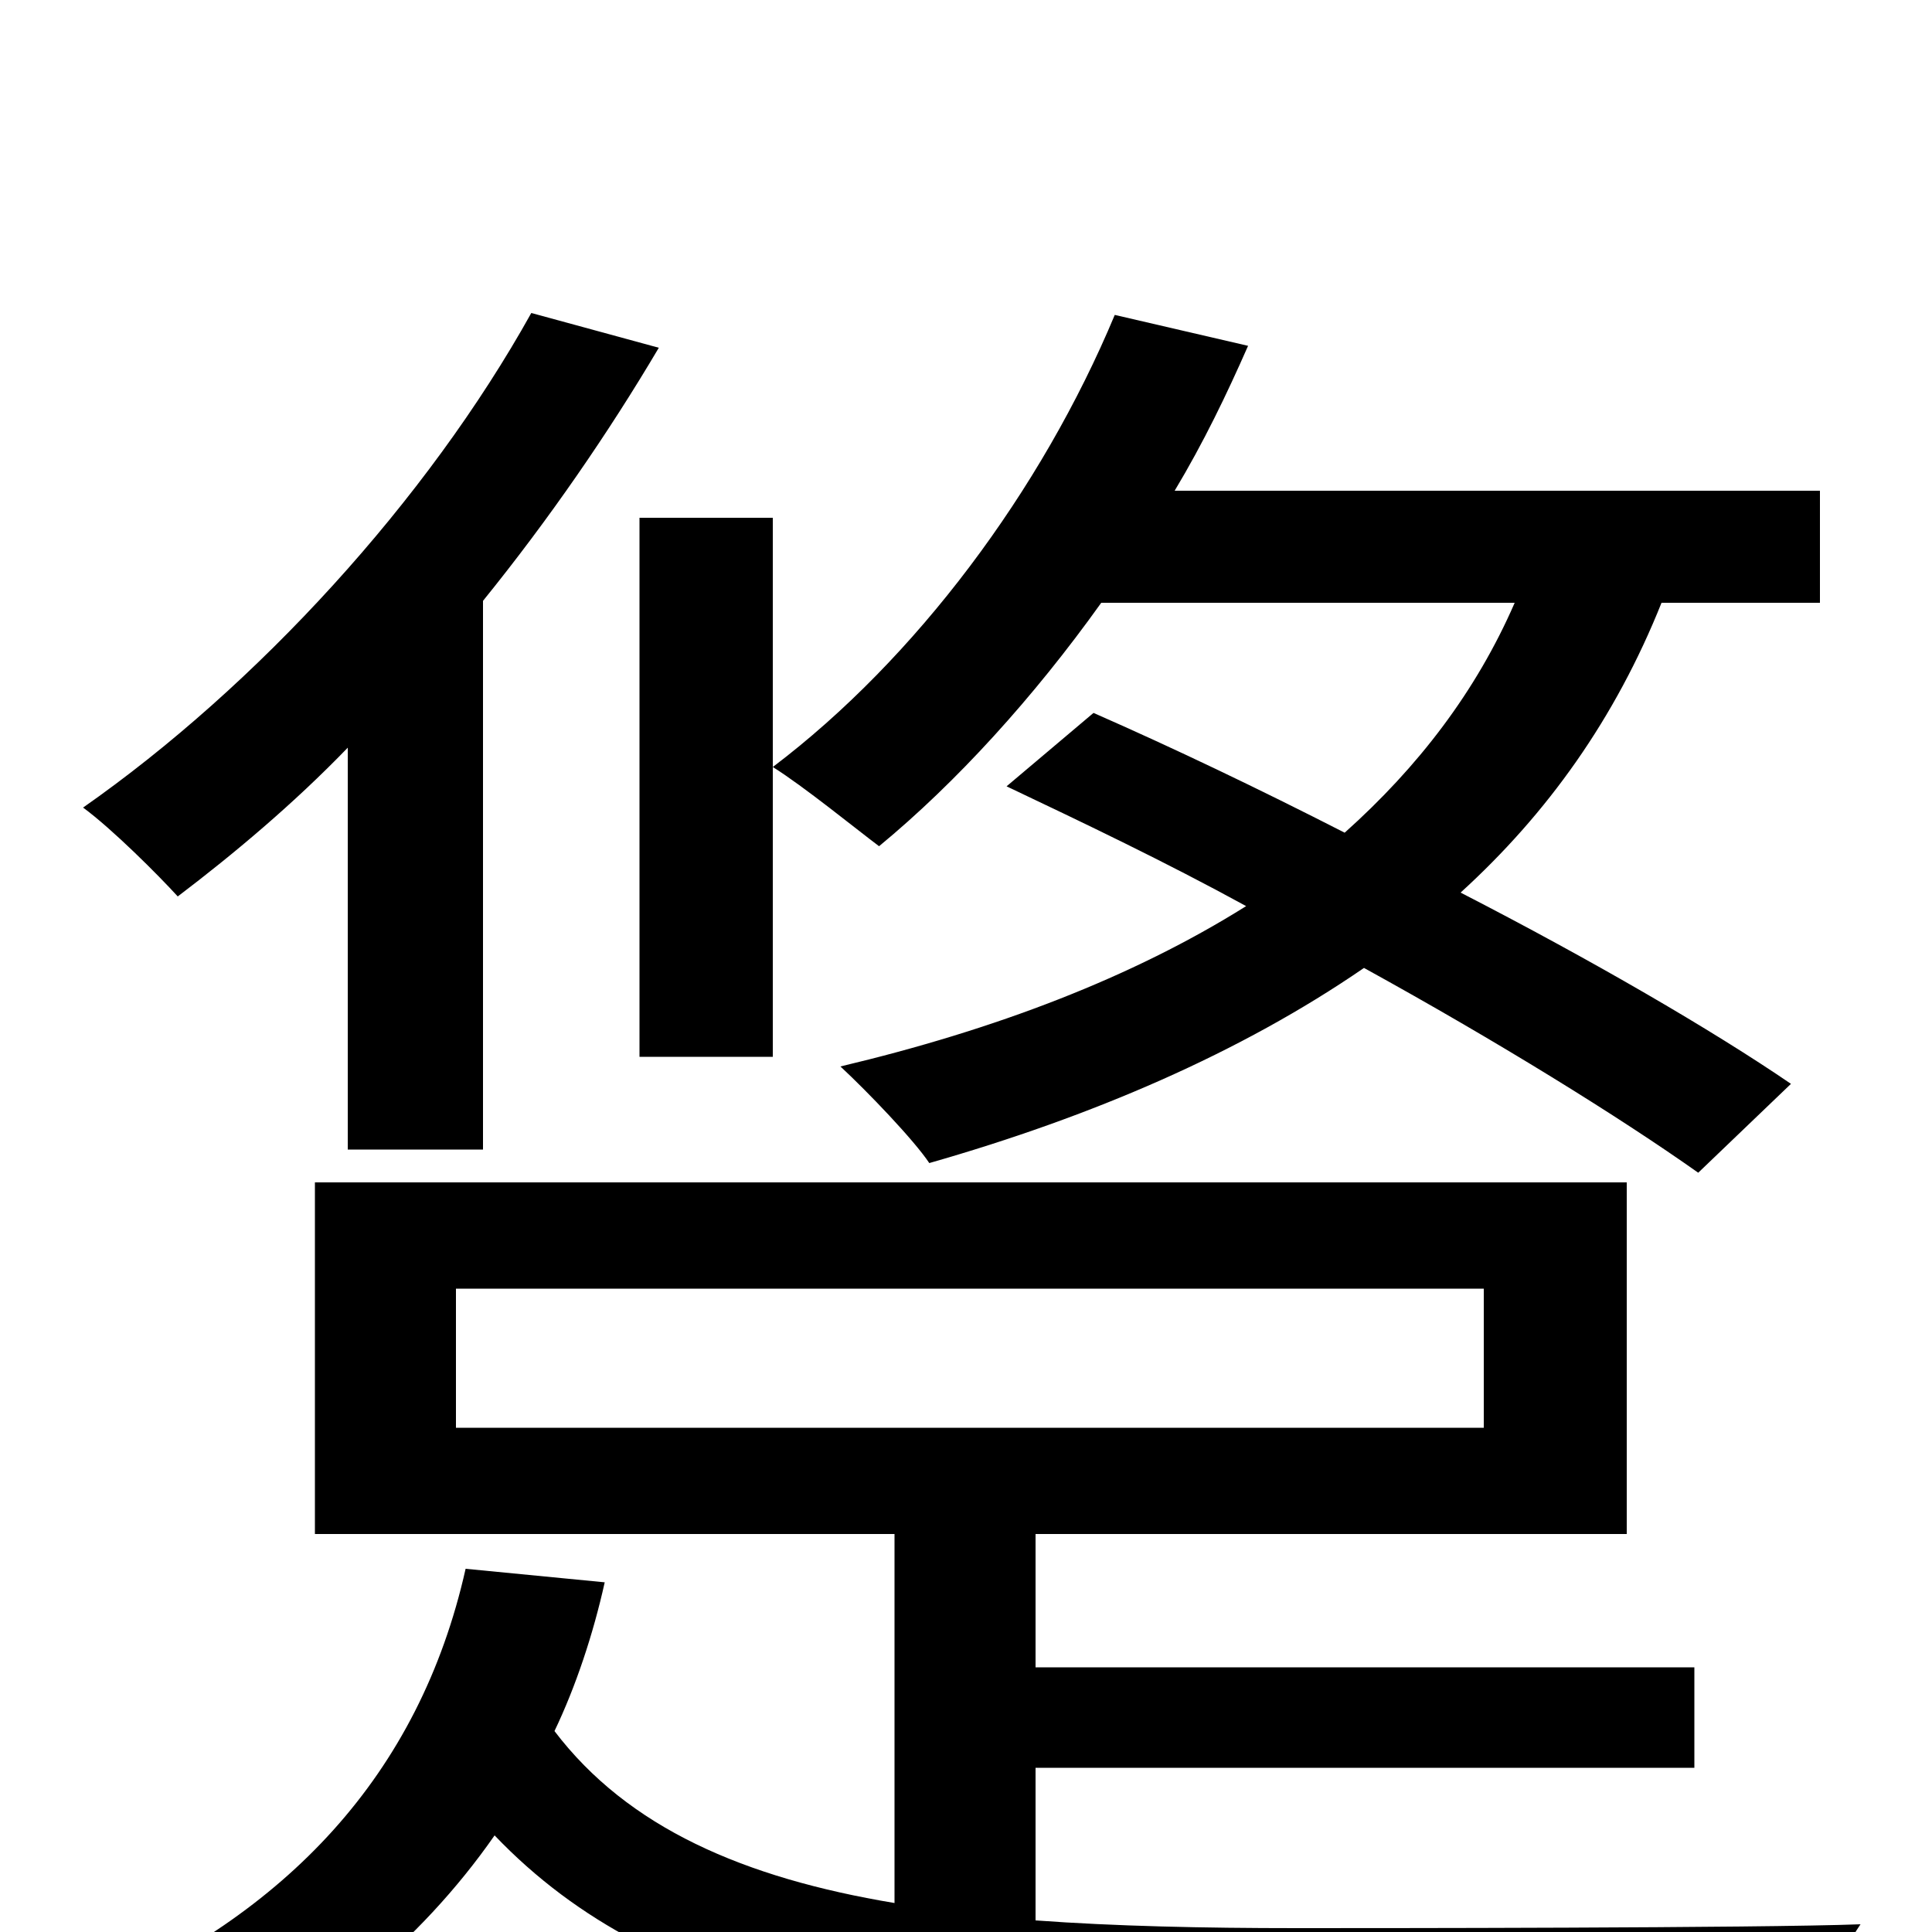 <svg xmlns="http://www.w3.org/2000/svg" viewBox="0 -1000 1000 1000">
	<path fill="#000000" d="M784 -688C764 -642 734 -603 696 -569C651 -592 607 -613 566 -631L521 -593C561 -574 603 -554 645 -531C586 -494 515 -467 435 -448C449 -435 473 -410 481 -398C565 -422 642 -455 706 -499C775 -461 838 -422 879 -393L927 -439C886 -467 824 -503 756 -538C801 -579 836 -628 860 -688H942V-746H608C623 -771 635 -796 646 -821L577 -837C539 -746 474 -659 400 -603C416 -593 443 -571 455 -562C495 -595 535 -639 570 -688ZM331 -732V-453H400V-732ZM180 -405H250V-689C284 -731 315 -776 341 -820L275 -838C221 -741 133 -645 43 -582C58 -571 82 -547 92 -536C121 -558 152 -584 180 -613ZM236 -333H768V-261H236ZM536 -85H877V-137H536V-206H842V-388H163V-206H463V-15C385 -28 325 -54 287 -104C298 -127 307 -154 313 -181L241 -188C217 -81 148 -9 45 35C61 45 89 69 101 81C163 49 217 6 256 -50C342 40 472 58 669 58H937C941 40 952 12 963 -4C911 -2 708 -2 671 -2C623 -2 577 -3 536 -6Z"/>
</svg>